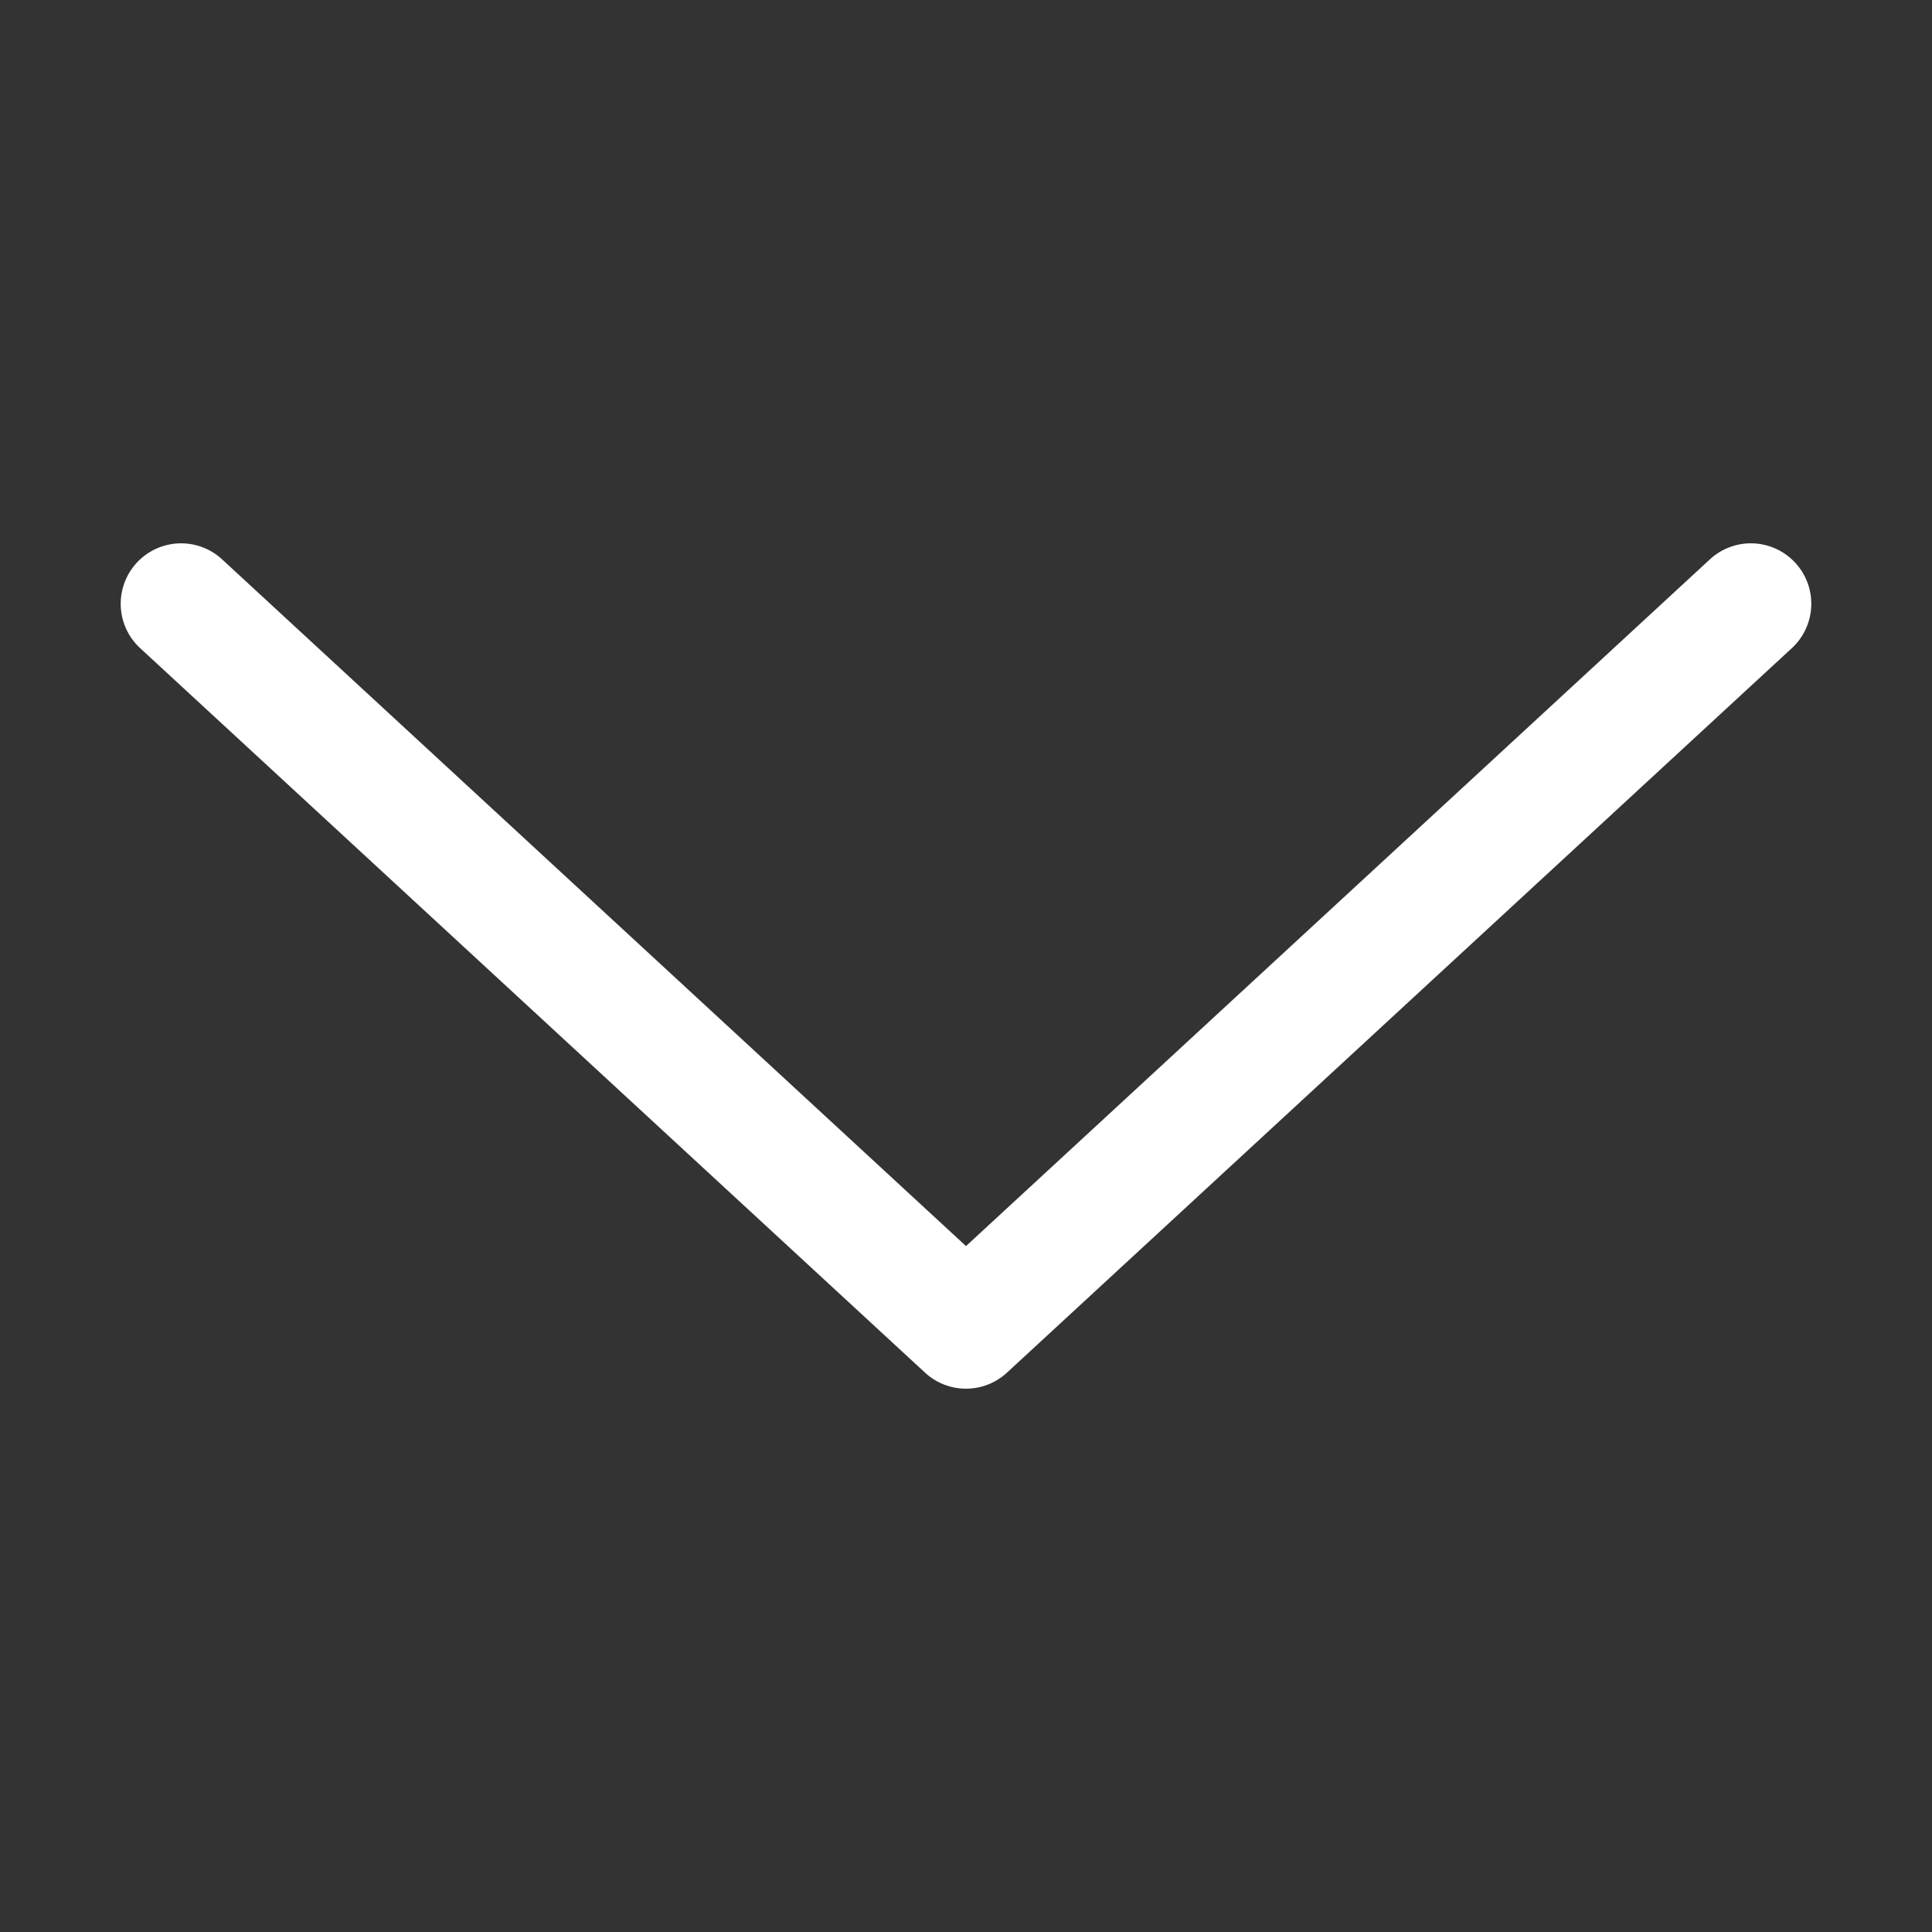 <!-- icon666.com - MILLIONS vector ICONS FREE --><svg viewBox="0 0 32 32" xmlns="http://www.w3.org/2000/svg"><rect x="0" y="0" width="32" height="32" fill="#333333" stroke="none"/><g id="_24_Down_Arrow" data-name="24 Down Arrow"><path d="m29.679 10.735-13 12a1 1 0 0 1 -1.358 0l-13-12a1 1 0 0 1 1.358-1.47l12.321 11.374 12.321-11.374a1 1 0 0 1 1.358 1.47z" fill="#000000" style="fill: rgb(255, 255, 255);"></path></g></svg>